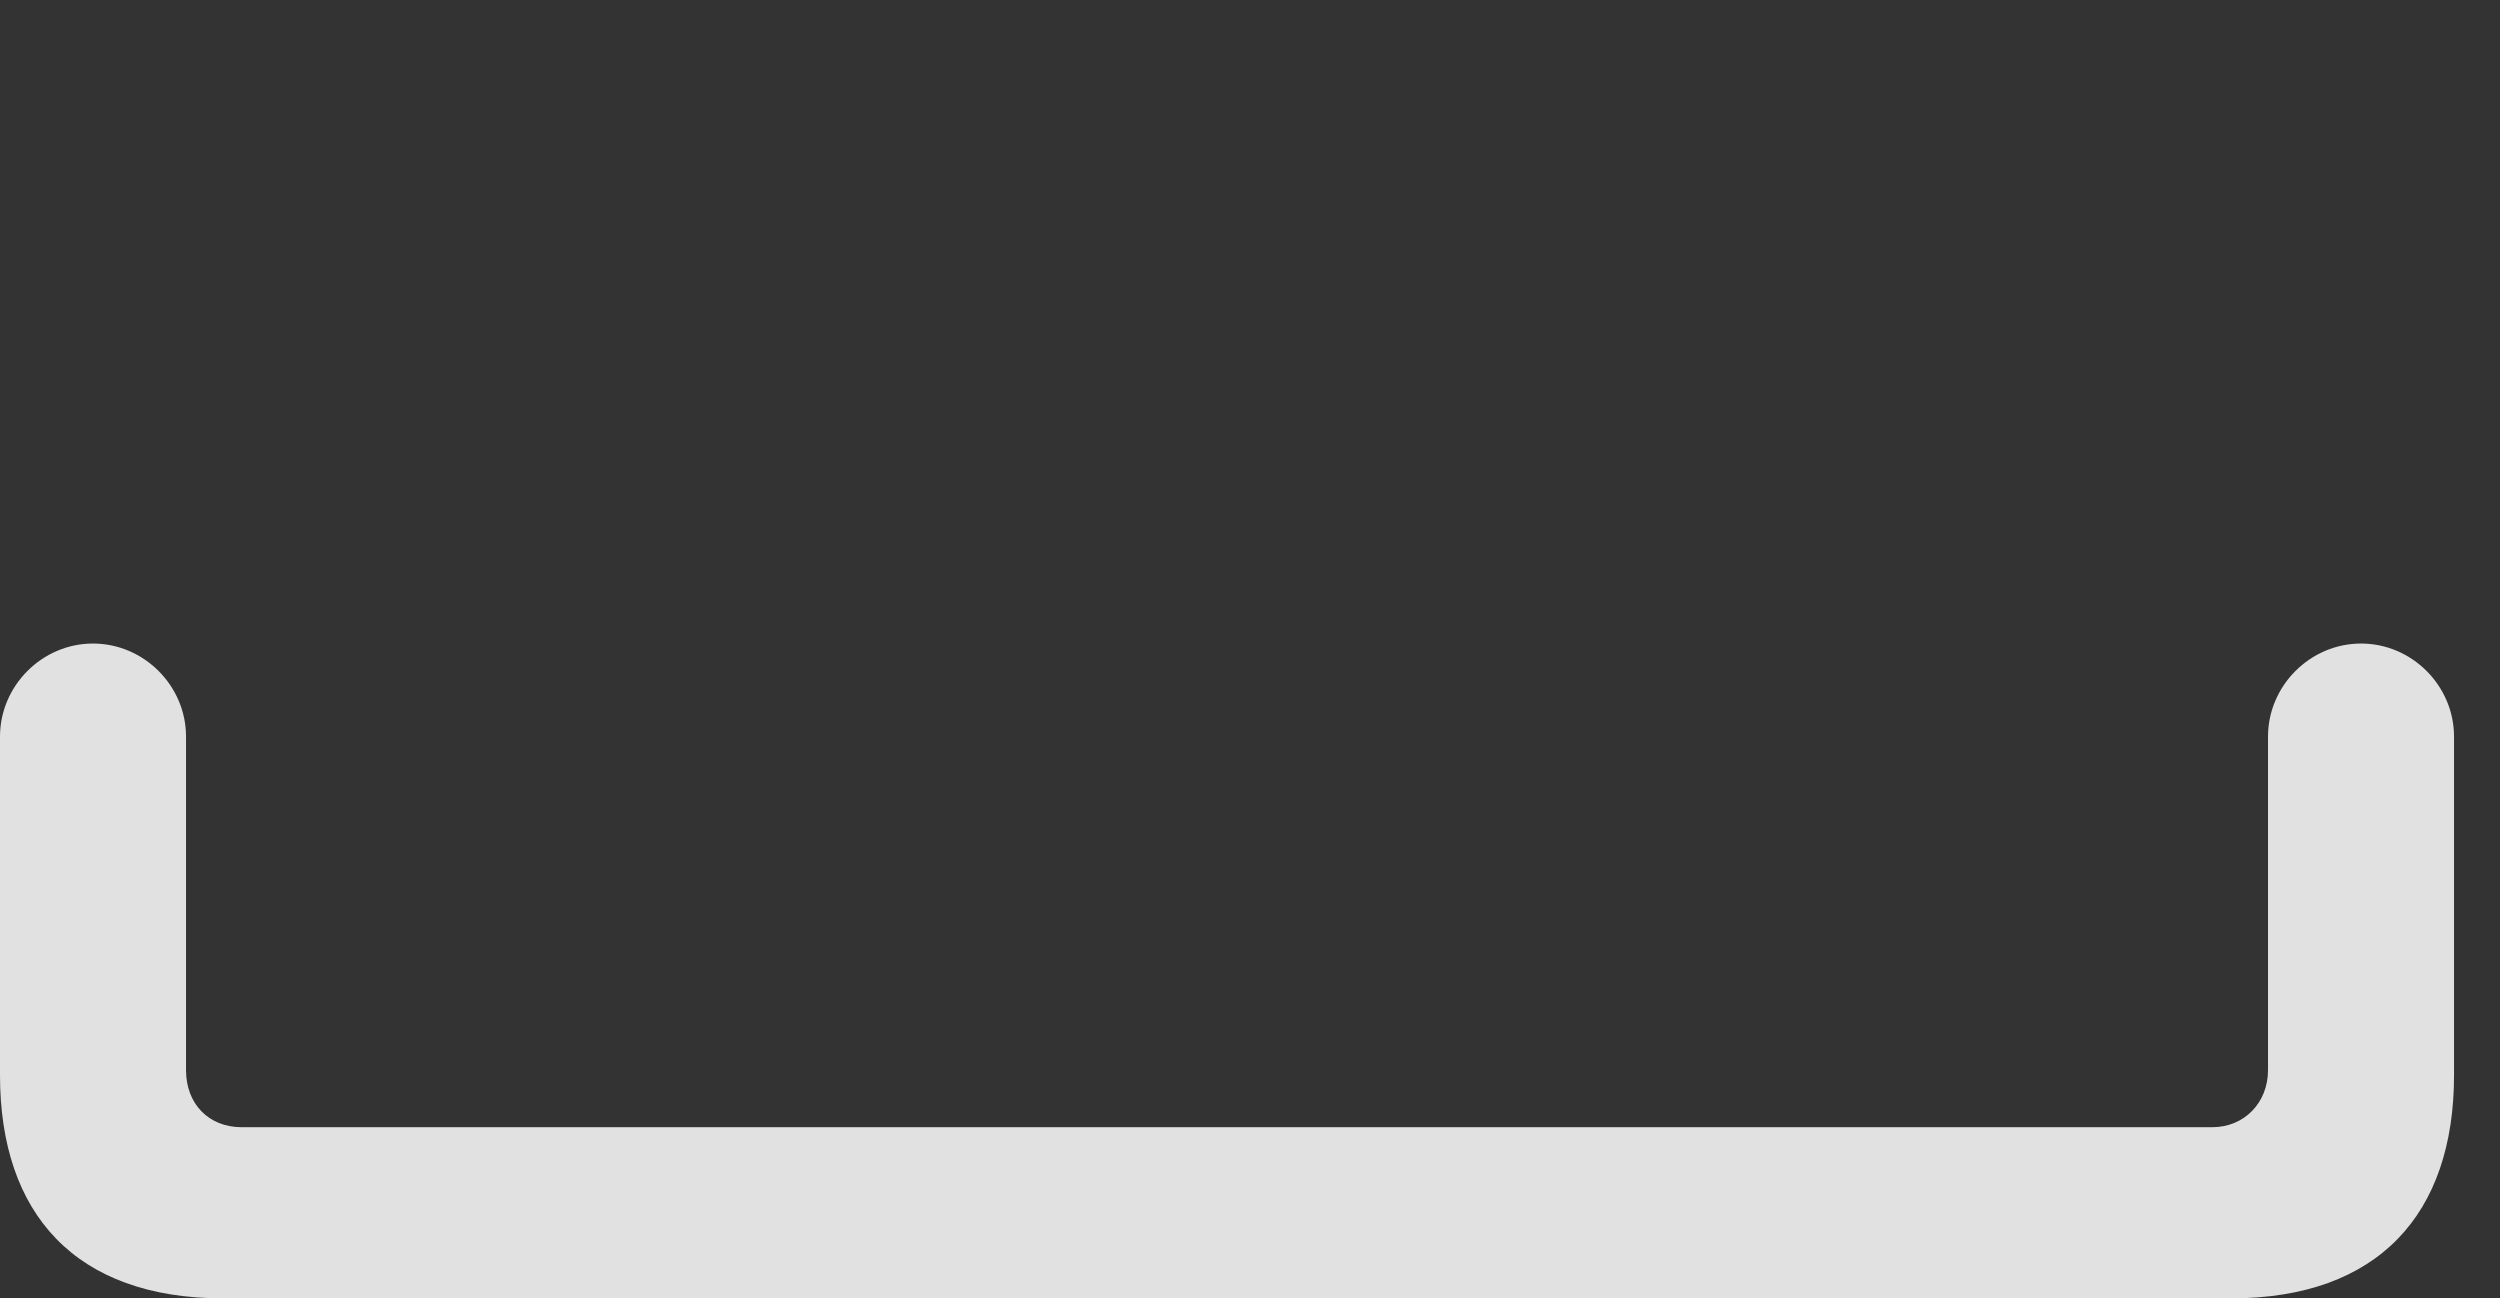 <?xml version="1.0" encoding="UTF-8"?>
<!--Generator: Apple Native CoreSVG 326-->
<!DOCTYPE svg
PUBLIC "-//W3C//DTD SVG 1.1//EN"
       "http://www.w3.org/Graphics/SVG/1.1/DTD/svg11.dtd">
<svg version="1.1" xmlns="http://www.w3.org/2000/svg" xmlns:xlink="http://www.w3.org/1999/xlink" viewBox="0 0 19.688 10.225">
 <rect x="0" y="0" width="19.688" height="10.225" fill="#333333" stroke="none"/>
 <g>
  <rect height="10.225" opacity="0" width="19.688" x="0" y="0"/>
  <path d="M0 8.467C0 9.561 0.596 10.225 1.758 10.225L17.568 10.225C18.73 10.225 19.326 9.561 19.326 8.467L19.326 5.801C19.326 5.4 18.994 5.068 18.594 5.068C18.193 5.068 17.861 5.4 17.861 5.801L17.861 8.428C17.861 8.682 17.676 8.877 17.422 8.877L1.904 8.877C1.641 8.877 1.465 8.691 1.465 8.428L1.465 5.801C1.465 5.4 1.133 5.068 0.732 5.068C0.332 5.068 0 5.4 0 5.801Z" fill="white" fill-opacity="0.85"/>
 </g>
</svg>
